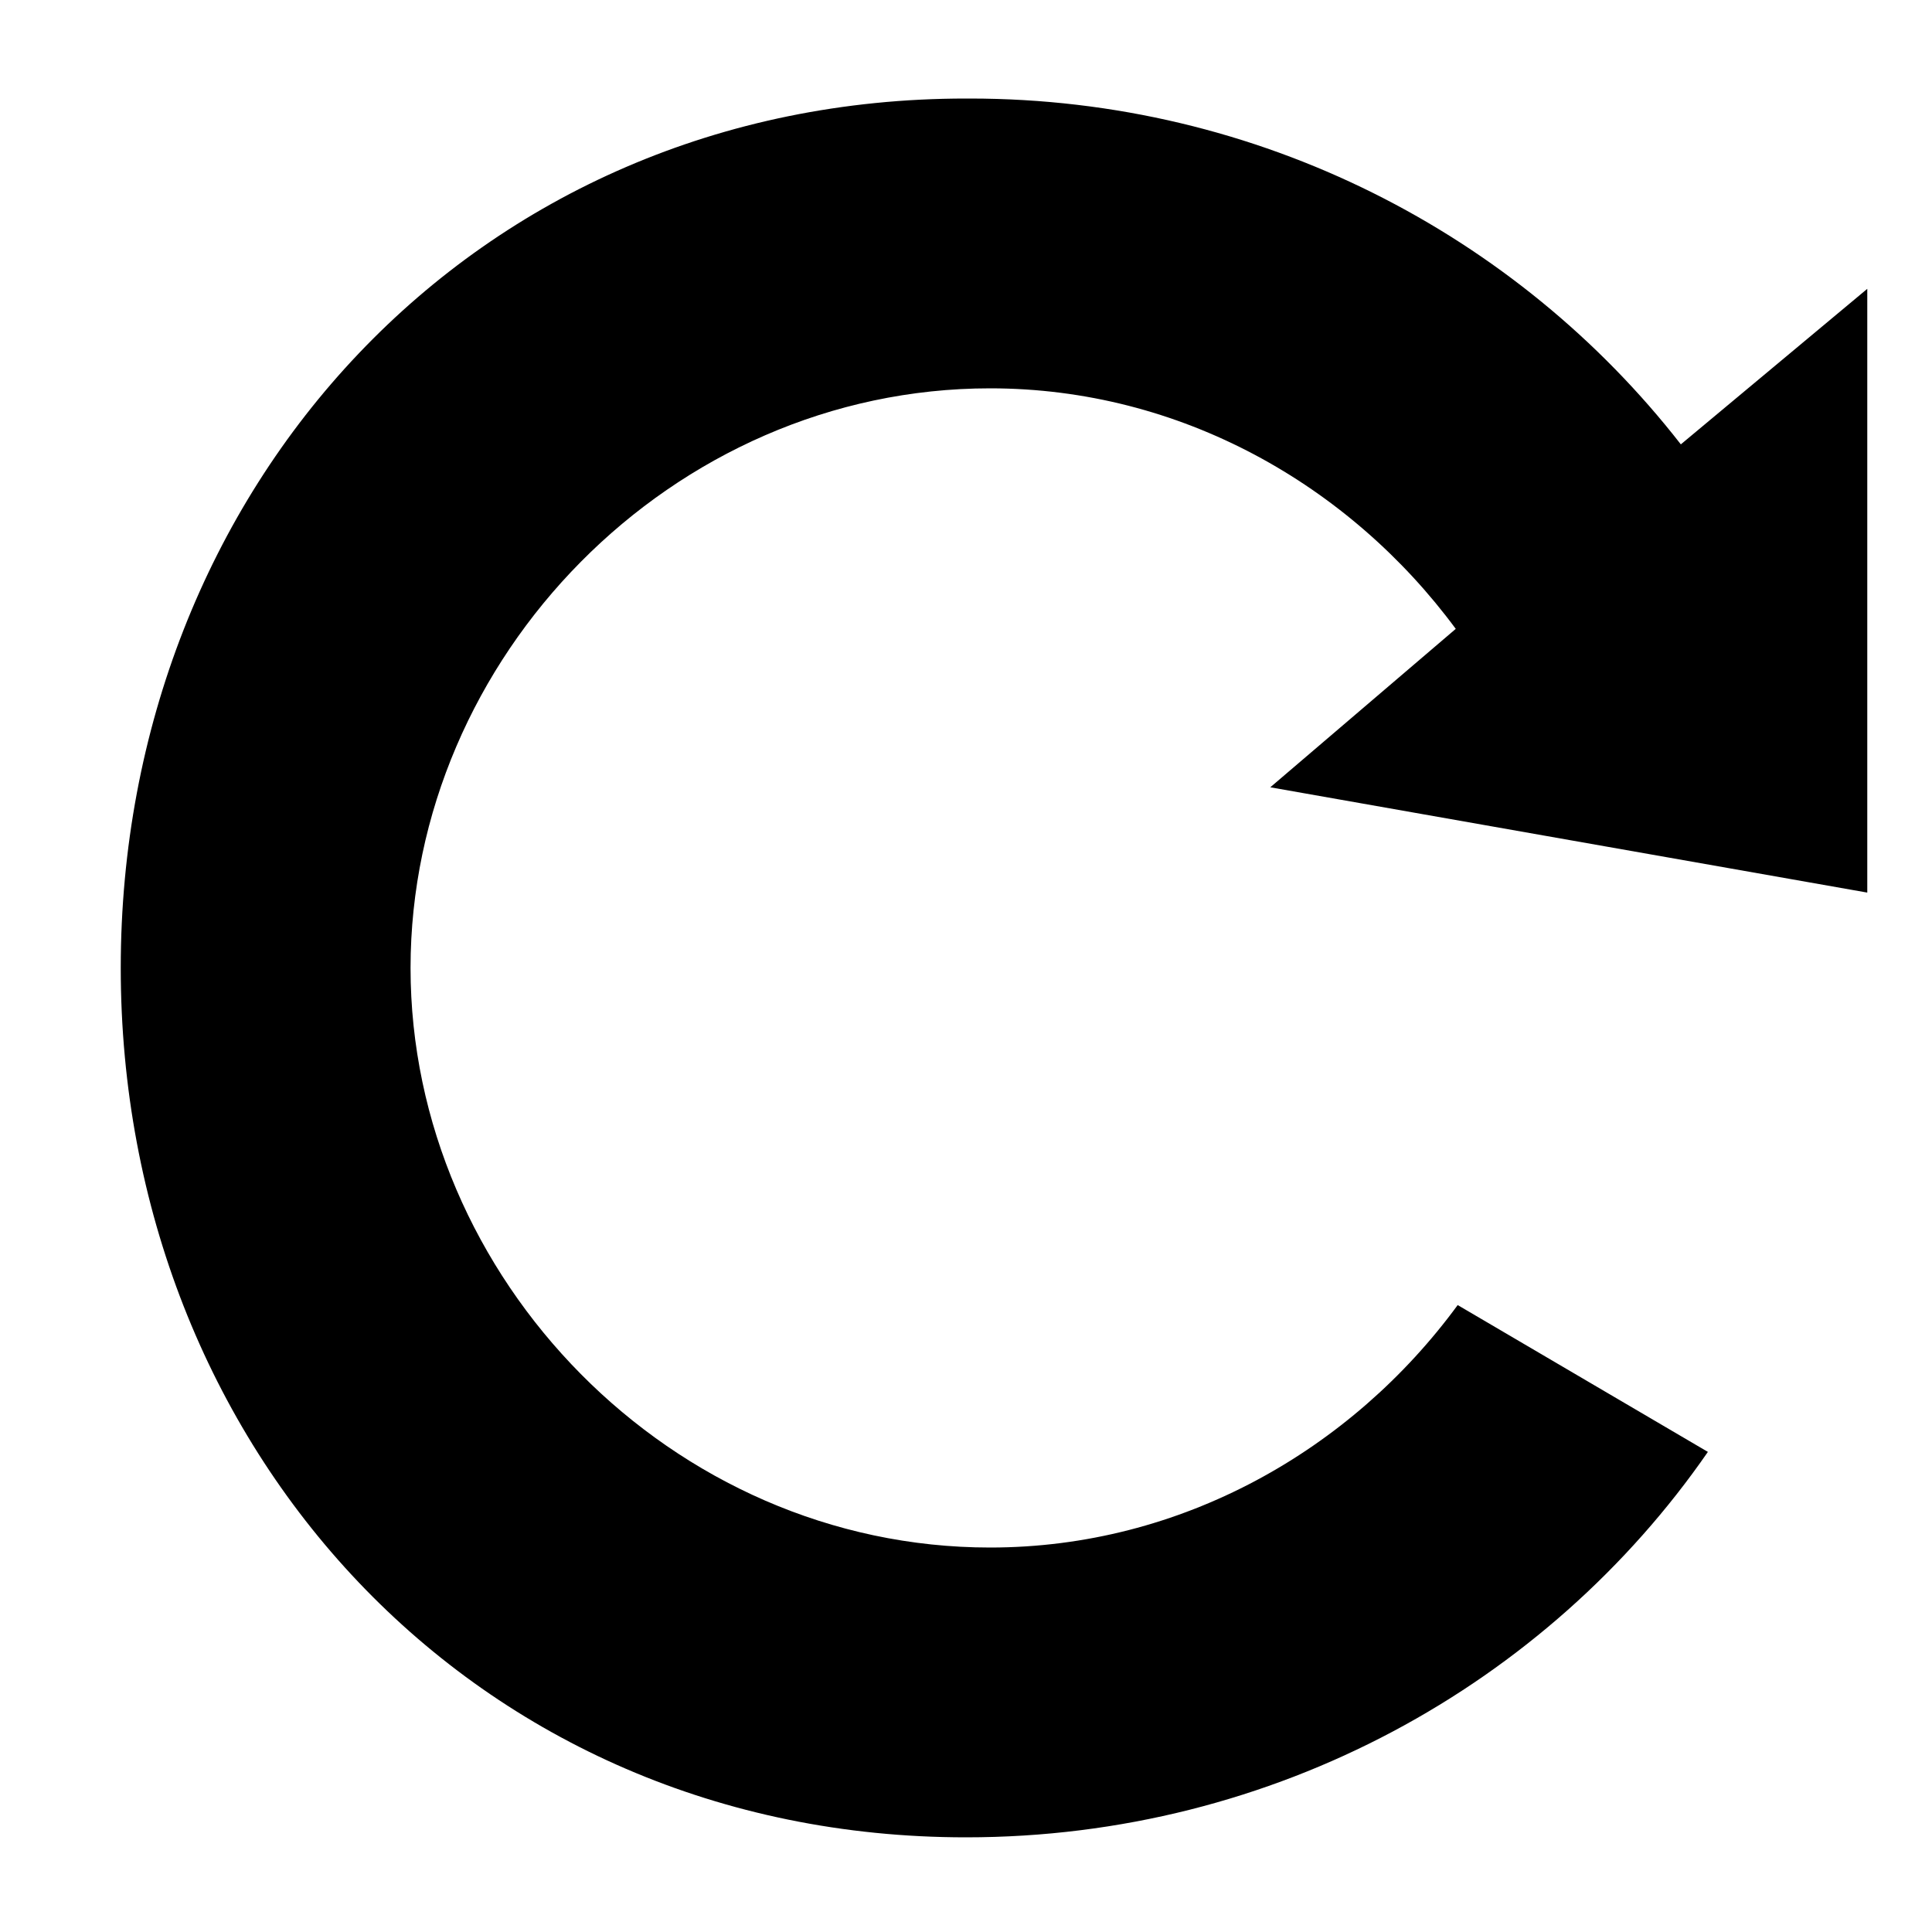 <svg
	aria-hidden="true"
	fill="currentColor"
	focusable="false"
	height="1.5em"
	role="img"
	viewBox="0 0 20 20"
	width="1.5em"
>
    <path
		d="M 10 1.02 c -5.1 0 -8.75 4.04 -8.75 9 s 3.65 9 8.75 9 c 3.2 0 6.02 -1.59 7.68 -3.99 l -2.59 -1.52 c -1.1 1.5 -2.86 2.51 -4.84 2.51 -3.3 0 -6 -2.79 -6 -6 s 2.7 -6 6 -6 c 1.97 0 3.72 1 4.82 2.49 L 13.15 8.15 l 6.18 1.09 v -6.25 L 17.4 4.6 c -1.69 -2.17 -4.36 -3.58 -7.36 -3.58 z"
	/>
</svg>
